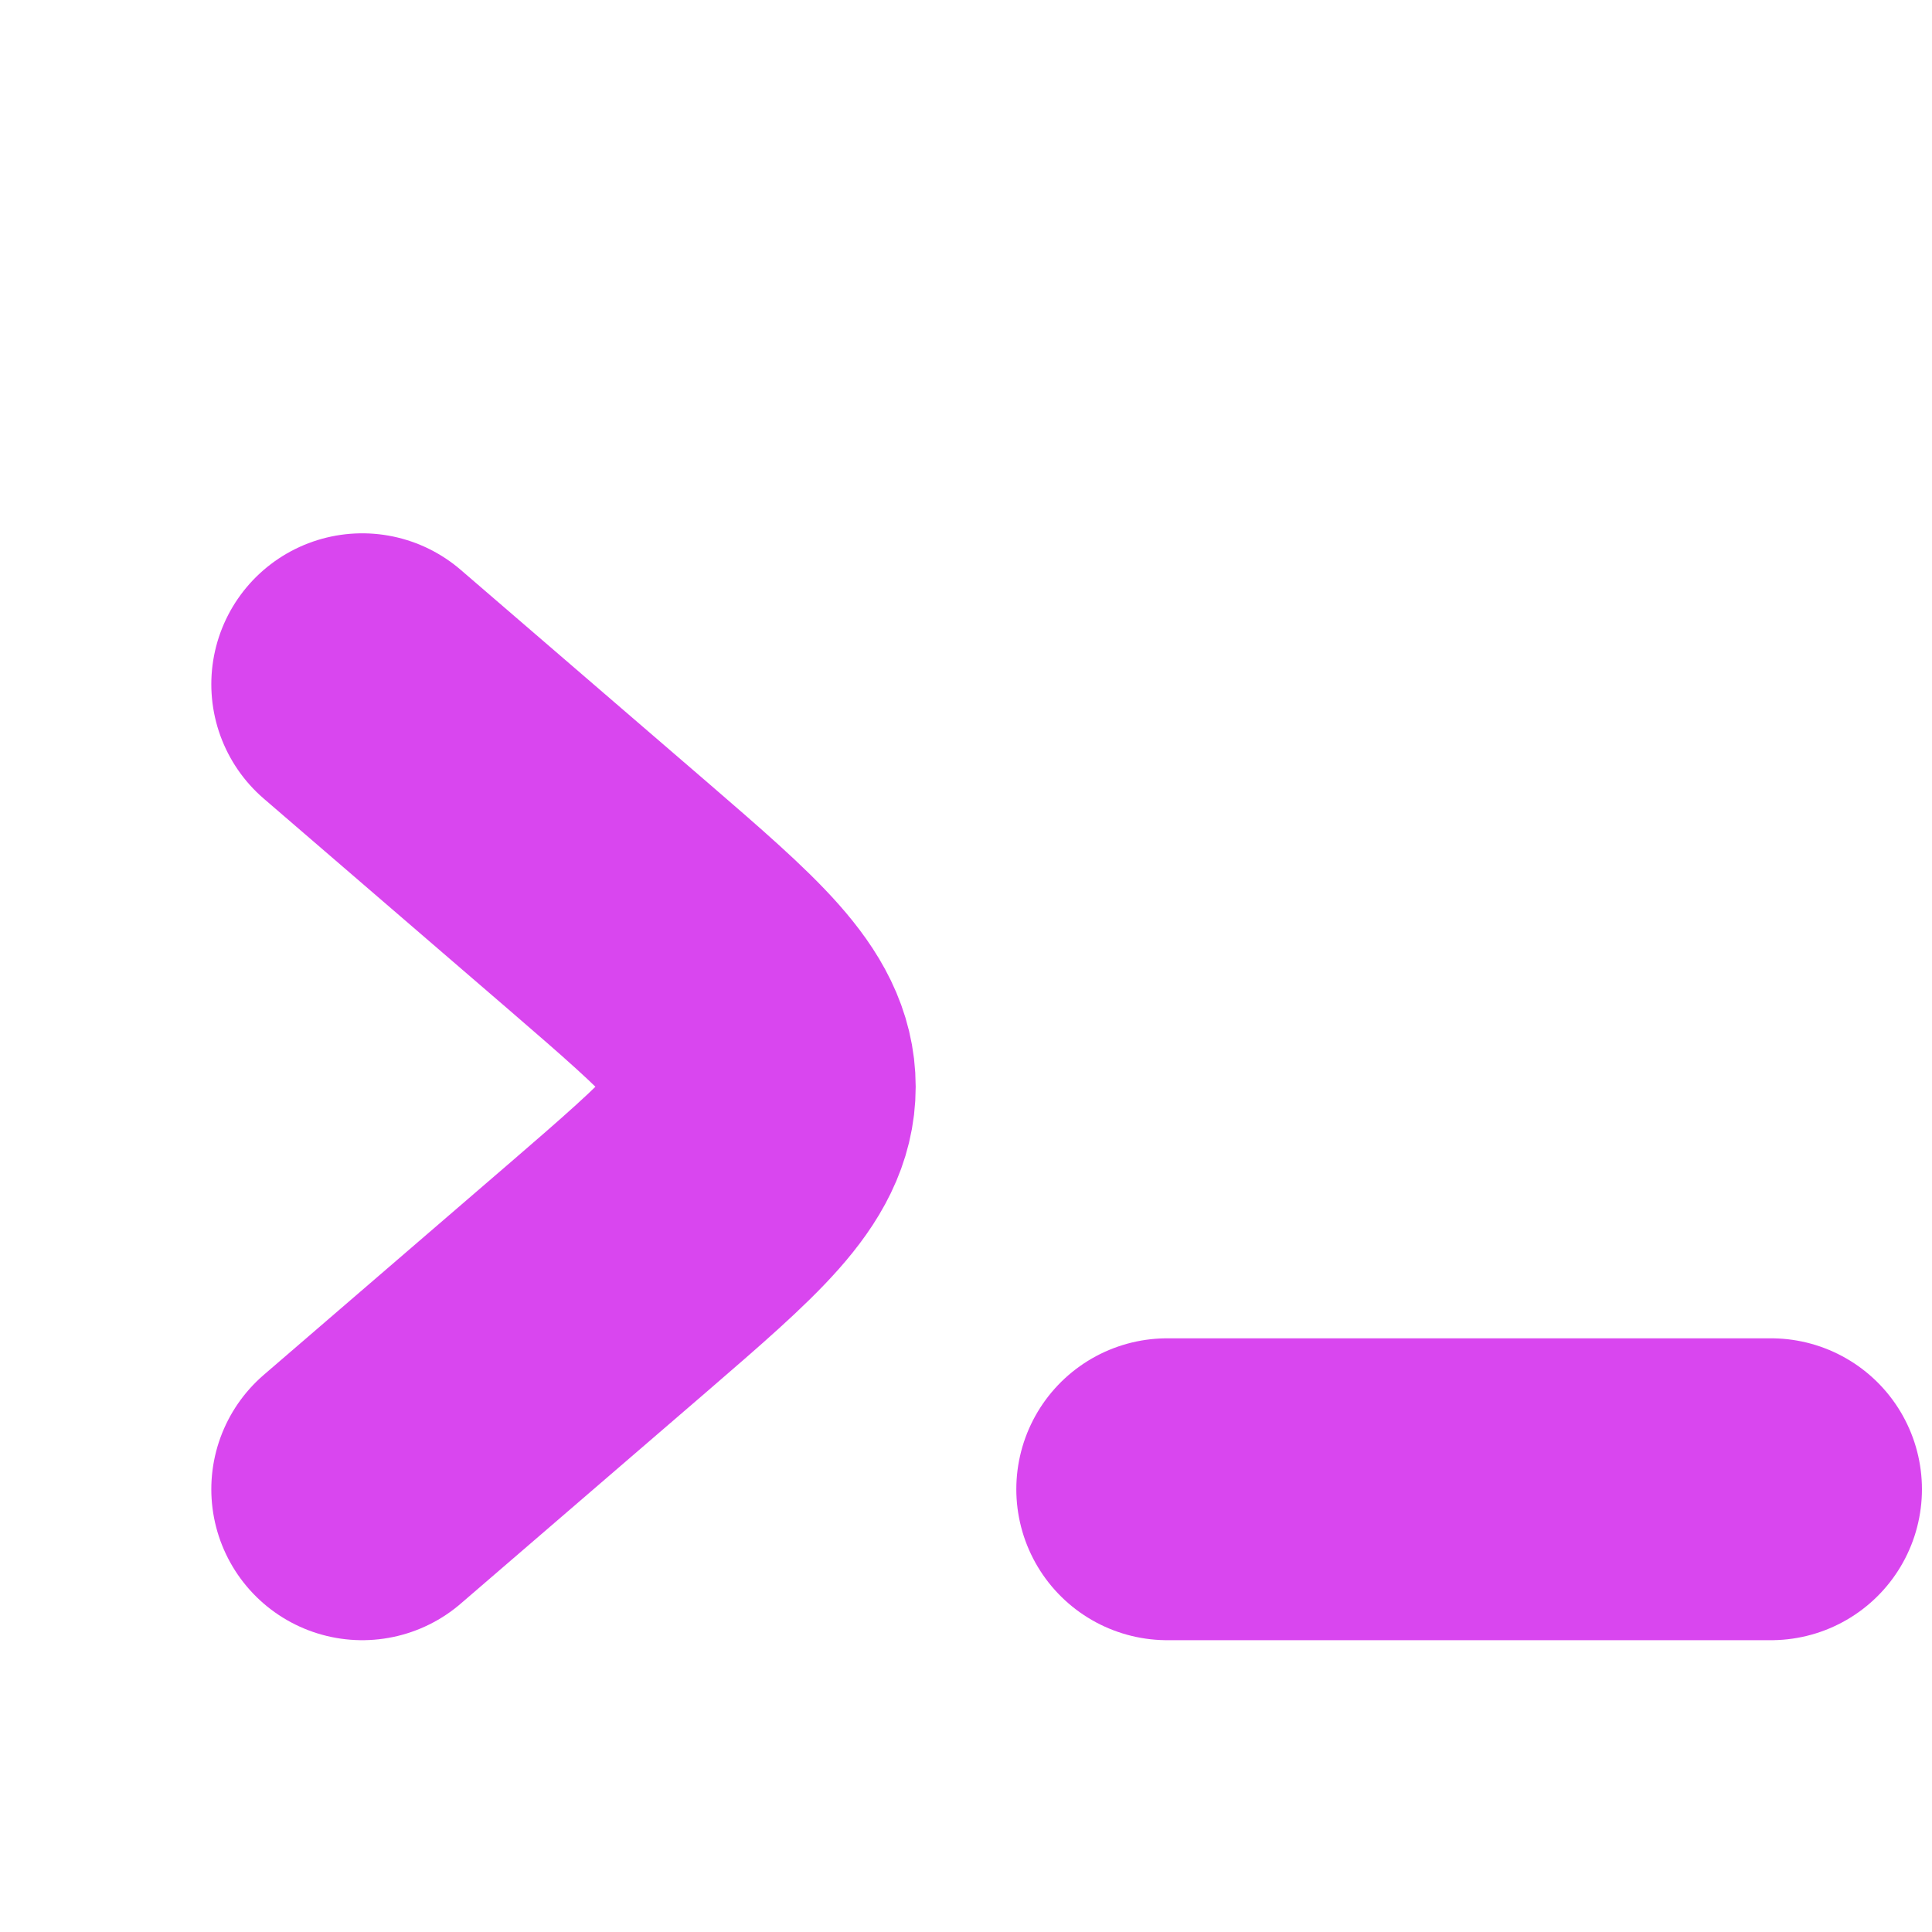 <svg xmlns="http://www.w3.org/2000/svg" viewBox="0 0 24 16" width="200" height="200" fill="none">
  <g transform="translate(-8, -8) scale(2.5,2.5)">
    <path d="M5 5L6.227 6.057C6.742 6.502 7 6.724 7 7C7 7.276 6.742 7.498 6.227 7.943L5 9"
          stroke="#D946EF" stroke-width="1.5" stroke-linecap="round" stroke-linejoin="round" />
    <path d="M9 9H12"
          stroke="#D946EF" stroke-width="1.5" stroke-linecap="round" stroke-linejoin="round" />
  </g>
</svg>

